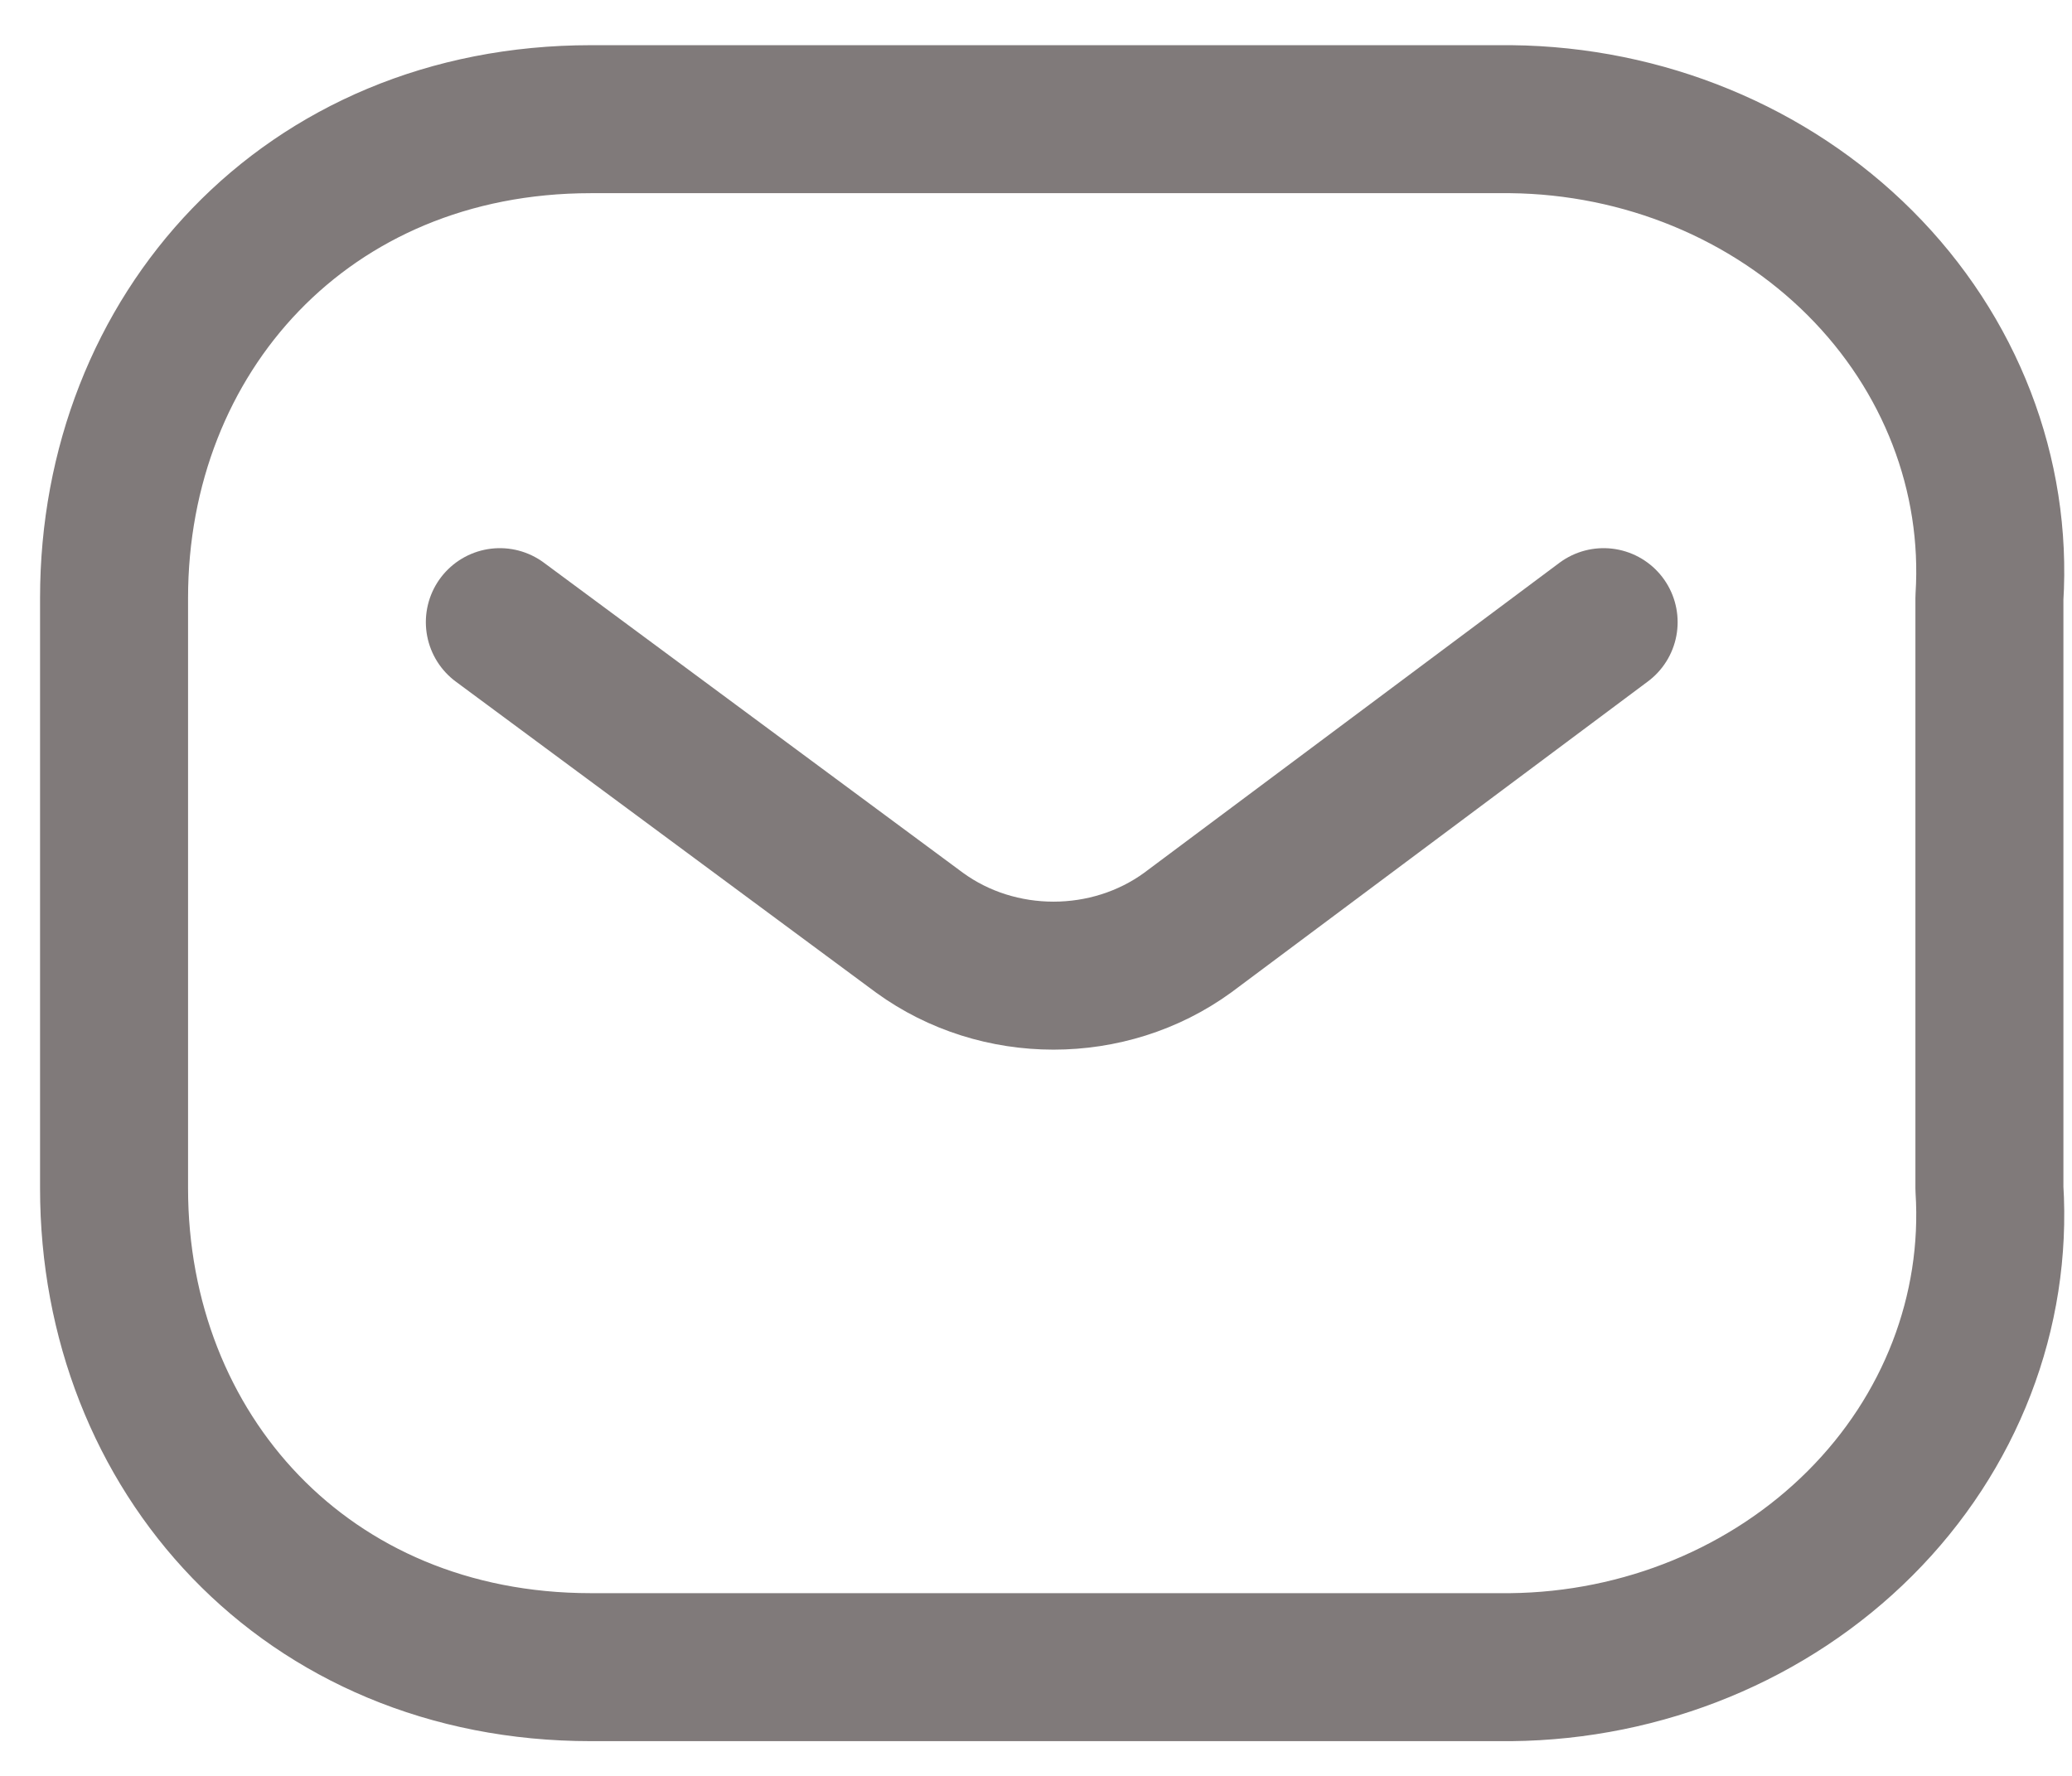 <svg width="21" height="18" viewBox="0 0 21 18" fill="none" xmlns="http://www.w3.org/2000/svg">
<path d="M16.253 6.306L12.036 9.454C11.237 10.034 10.118 10.034 9.32 9.454L5.066 6.306" stroke="#807A7A" stroke-width="1.5" stroke-linecap="round" stroke-linejoin="round"/>
<path fill-rule="evenodd" clip-rule="evenodd" d="M5.989 1.208H15.312C16.656 1.222 17.935 1.749 18.852 2.666C19.769 3.583 20.242 4.81 20.163 6.061V12.045C20.242 13.296 19.769 14.524 18.852 15.44C17.935 16.357 16.656 16.884 15.312 16.898H5.989C3.102 16.898 1.156 14.721 1.156 12.045V6.061C1.156 3.386 3.102 1.208 5.989 1.208Z" stroke="#807A7A" stroke-width="1.5" stroke-linecap="round" stroke-linejoin="round"/>
</svg>
